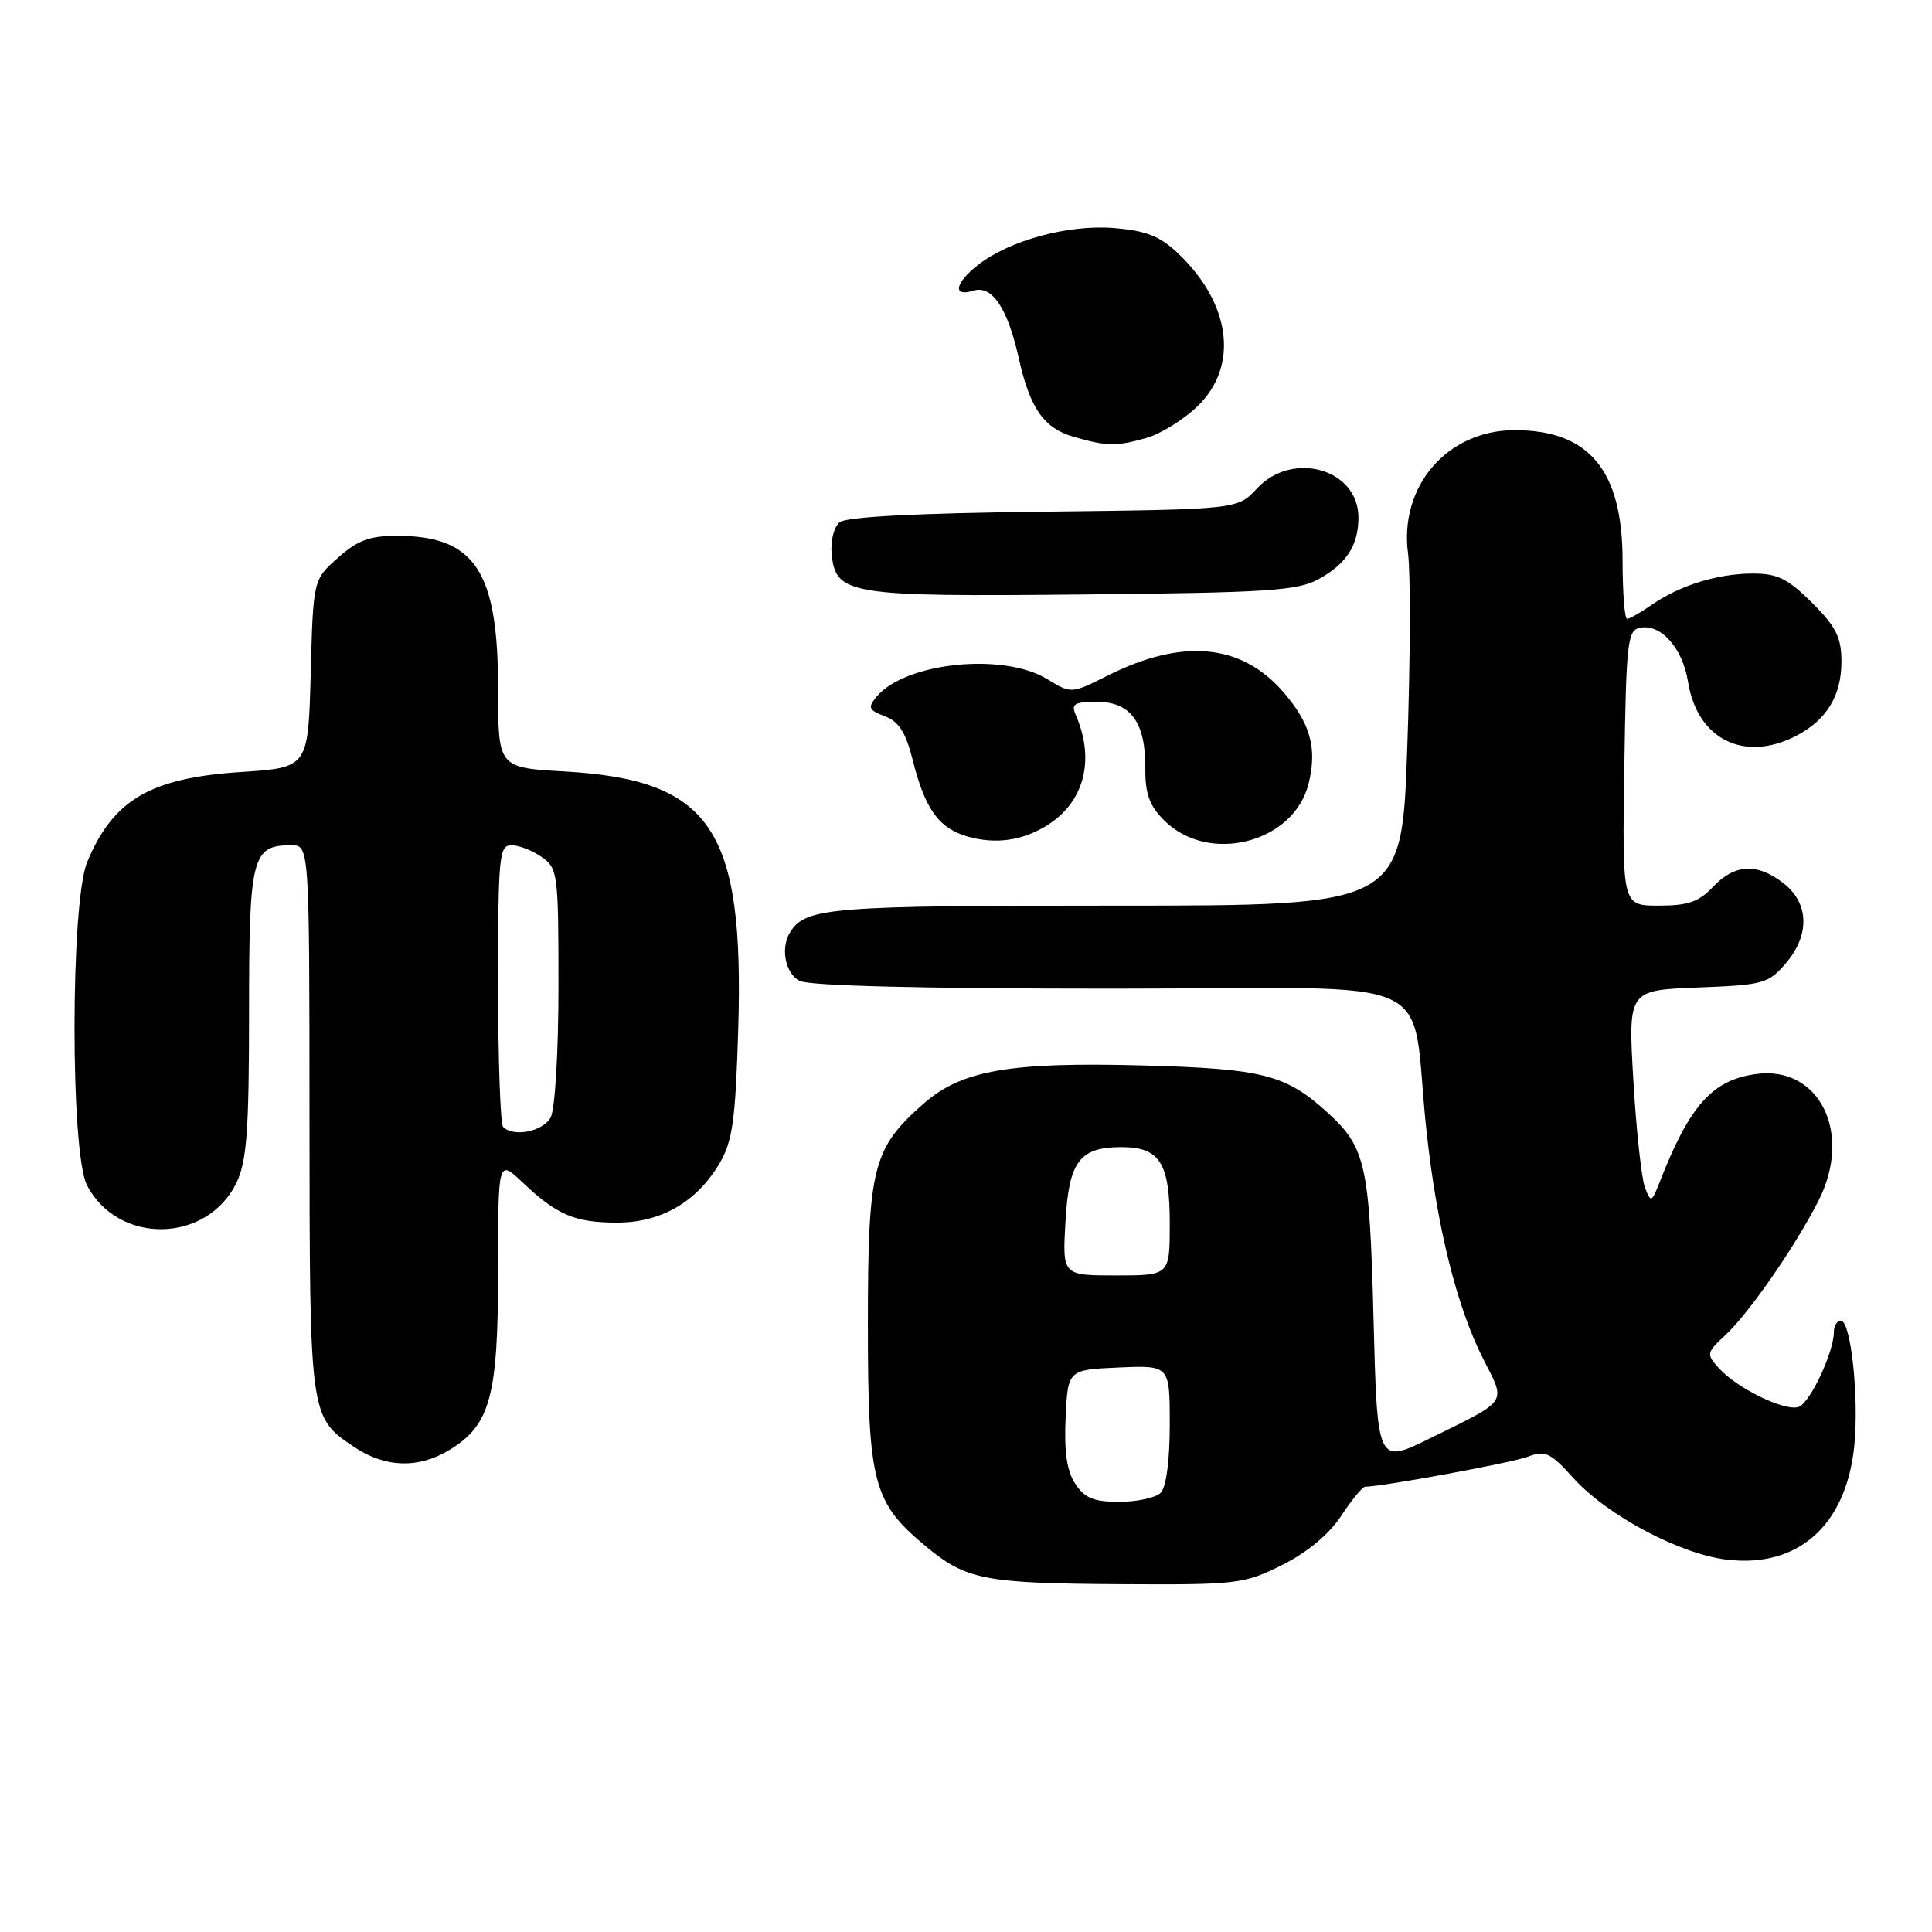 <?xml version="1.0" encoding="UTF-8" standalone="no"?>
<!DOCTYPE svg PUBLIC "-//W3C//DTD SVG 1.1//EN" "http://www.w3.org/Graphics/SVG/1.1/DTD/svg11.dtd" >
<svg xmlns="http://www.w3.org/2000/svg" xmlns:xlink="http://www.w3.org/1999/xlink" version="1.1" viewBox="0 0 256 256">
 <g >
 <path fill="currentColor"
d=" M 169.87 207.38 C 173.21 205.71 176.07 203.34 177.70 200.88 C 179.11 198.74 180.54 197.00 180.88 197.00 C 183.22 196.98 200.31 193.83 202.42 193.03 C 204.75 192.14 205.41 192.45 208.50 195.87 C 212.96 200.80 222.60 205.93 228.82 206.66 C 238.27 207.78 244.61 202.13 245.70 191.63 C 246.35 185.27 245.26 175.00 243.93 175.00 C 243.42 175.00 243.00 175.67 243.00 176.48 C 243.00 179.14 239.88 185.83 238.36 186.41 C 236.60 187.09 230.21 184.00 227.75 181.28 C 226.08 179.43 226.11 179.25 228.61 176.92 C 231.75 174.01 237.87 165.18 240.97 159.08 C 245.51 150.15 241.10 141.19 232.72 142.31 C 226.91 143.09 223.90 146.45 219.96 156.52 C 218.84 159.37 218.76 159.41 217.96 157.34 C 217.51 156.15 216.82 149.79 216.43 143.19 C 215.73 131.21 215.73 131.21 224.95 130.85 C 233.61 130.52 234.32 130.33 236.59 127.69 C 239.83 123.93 239.74 119.73 236.37 117.07 C 232.87 114.32 229.86 114.46 227.00 117.50 C 225.12 119.50 223.68 120.00 219.80 120.00 C 214.95 120.00 214.95 120.00 215.23 101.76 C 215.48 85.03 215.65 83.50 217.32 83.18 C 220.10 82.64 222.96 85.88 223.68 90.37 C 224.89 97.96 231.12 101.06 237.99 97.51 C 242.04 95.41 244.00 92.20 244.00 87.66 C 244.00 84.47 243.30 83.06 240.12 79.88 C 236.91 76.68 235.54 76.00 232.27 76.00 C 227.62 76.00 222.57 77.56 218.85 80.15 C 217.39 81.17 215.92 82.00 215.60 82.00 C 215.27 82.00 215.00 78.51 215.00 74.25 C 214.99 62.32 210.58 57.00 200.70 57.00 C 191.80 57.00 185.40 64.39 186.57 73.31 C 186.92 75.95 186.88 87.54 186.47 99.06 C 185.75 120.00 185.75 120.00 147.81 120.00 C 110.17 120.00 106.86 120.26 104.77 123.40 C 103.38 125.47 104.00 128.93 105.93 129.96 C 107.17 130.63 122.05 131.00 147.37 131.00 C 192.37 131.00 186.69 128.43 189.02 149.87 C 190.40 162.60 193.02 173.13 196.52 180.04 C 199.57 186.05 199.99 185.41 189.50 190.58 C 182.50 194.03 182.50 194.03 182.00 174.77 C 181.47 154.24 180.97 152.03 175.85 147.37 C 170.37 142.39 167.30 141.61 151.55 141.18 C 133.81 140.70 127.43 141.80 122.38 146.24 C 115.63 152.17 115.00 154.66 115.00 175.50 C 115.00 196.54 115.67 199.10 122.72 204.93 C 128.05 209.34 130.47 209.81 148.55 209.91 C 163.96 210.00 164.82 209.89 169.87 207.38 Z  M 59.58 192.11 C 64.97 188.82 66.00 185.04 66.00 168.40 C 66.00 153.61 66.00 153.61 69.25 156.68 C 73.82 161.01 76.16 162.00 81.79 162.00 C 87.62 162.00 92.38 159.23 95.39 154.07 C 97.07 151.20 97.46 148.33 97.82 136.35 C 98.62 109.81 94.24 103.33 74.77 102.22 C 66.00 101.72 66.00 101.72 66.00 91.26 C 66.00 75.63 62.93 71.00 52.57 71.00 C 48.97 71.00 47.36 71.60 44.77 73.92 C 41.50 76.83 41.50 76.83 41.17 89.27 C 40.84 101.71 40.84 101.71 32.01 102.29 C 19.93 103.07 15.01 105.94 11.55 114.23 C 9.33 119.54 9.31 152.76 11.52 157.03 C 15.64 165.00 27.51 164.77 31.37 156.64 C 32.70 153.83 33.00 149.71 33.00 134.17 C 33.00 113.53 33.38 112.00 38.57 112.00 C 41.00 112.00 41.00 112.00 41.01 148.25 C 41.03 187.86 41.02 187.75 46.91 191.72 C 51.02 194.49 55.46 194.63 59.58 192.11 Z  M 138.74 109.37 C 143.67 106.29 145.13 100.70 142.55 94.75 C 141.90 93.27 142.33 93.00 145.37 93.00 C 149.84 93.00 151.81 95.73 151.76 101.84 C 151.74 105.18 152.31 106.77 154.25 108.70 C 160.12 114.58 171.43 111.72 173.39 103.85 C 174.57 99.13 173.63 95.78 169.94 91.58 C 164.40 85.27 156.62 84.58 146.79 89.51 C 141.95 91.94 141.95 91.94 138.73 89.97 C 132.91 86.43 119.91 87.78 116.14 92.33 C 114.96 93.76 115.10 94.09 117.25 94.91 C 119.11 95.61 120.02 97.05 120.93 100.67 C 122.56 107.21 124.40 109.77 128.26 110.86 C 131.95 111.90 135.49 111.39 138.74 109.37 Z  M 174.72 76.74 C 178.40 74.73 180.00 72.25 180.00 68.57 C 180.00 62.13 171.25 59.65 166.53 64.75 C 163.98 67.50 163.98 67.50 138.29 67.80 C 121.27 68.00 112.13 68.48 111.24 69.21 C 110.50 69.83 110.03 71.70 110.20 73.39 C 110.73 78.81 112.39 79.08 143.50 78.77 C 168.01 78.53 171.90 78.28 174.72 76.74 Z  M 151.94 58.02 C 153.83 57.48 156.86 55.59 158.69 53.82 C 164.17 48.50 163.12 40.25 156.11 33.58 C 153.70 31.29 151.88 30.57 147.63 30.22 C 141.58 29.72 133.73 31.85 129.56 35.13 C 126.53 37.51 126.19 39.39 128.94 38.52 C 131.44 37.72 133.51 40.79 135.00 47.50 C 136.47 54.09 138.32 56.75 142.26 57.88 C 146.64 59.15 147.94 59.17 151.94 58.02 Z  M 142.47 196.60 C 141.36 194.90 140.99 192.35 141.20 187.85 C 141.50 181.50 141.50 181.50 148.25 181.20 C 155.00 180.91 155.00 180.91 155.00 188.75 C 155.00 193.52 154.53 197.07 153.80 197.80 C 153.14 198.46 150.68 199.00 148.32 199.00 C 144.91 199.00 143.73 198.51 142.47 196.60 Z  M 141.18 161.89 C 141.63 153.88 143.04 152.00 148.62 152.00 C 153.67 152.00 155.00 154.09 155.00 162.07 C 155.00 169.00 155.00 169.00 147.89 169.00 C 140.77 169.00 140.77 169.00 141.18 161.89 Z  M 66.67 149.33 C 66.30 148.97 66.00 140.42 66.00 130.33 C 66.00 113.43 66.14 112.00 67.78 112.00 C 68.76 112.00 70.56 112.70 71.78 113.56 C 73.91 115.05 74.00 115.73 74.00 130.62 C 74.00 139.40 73.55 146.97 72.96 148.07 C 71.97 149.93 68.05 150.71 66.67 149.33 Z "/>
</g>
</svg>